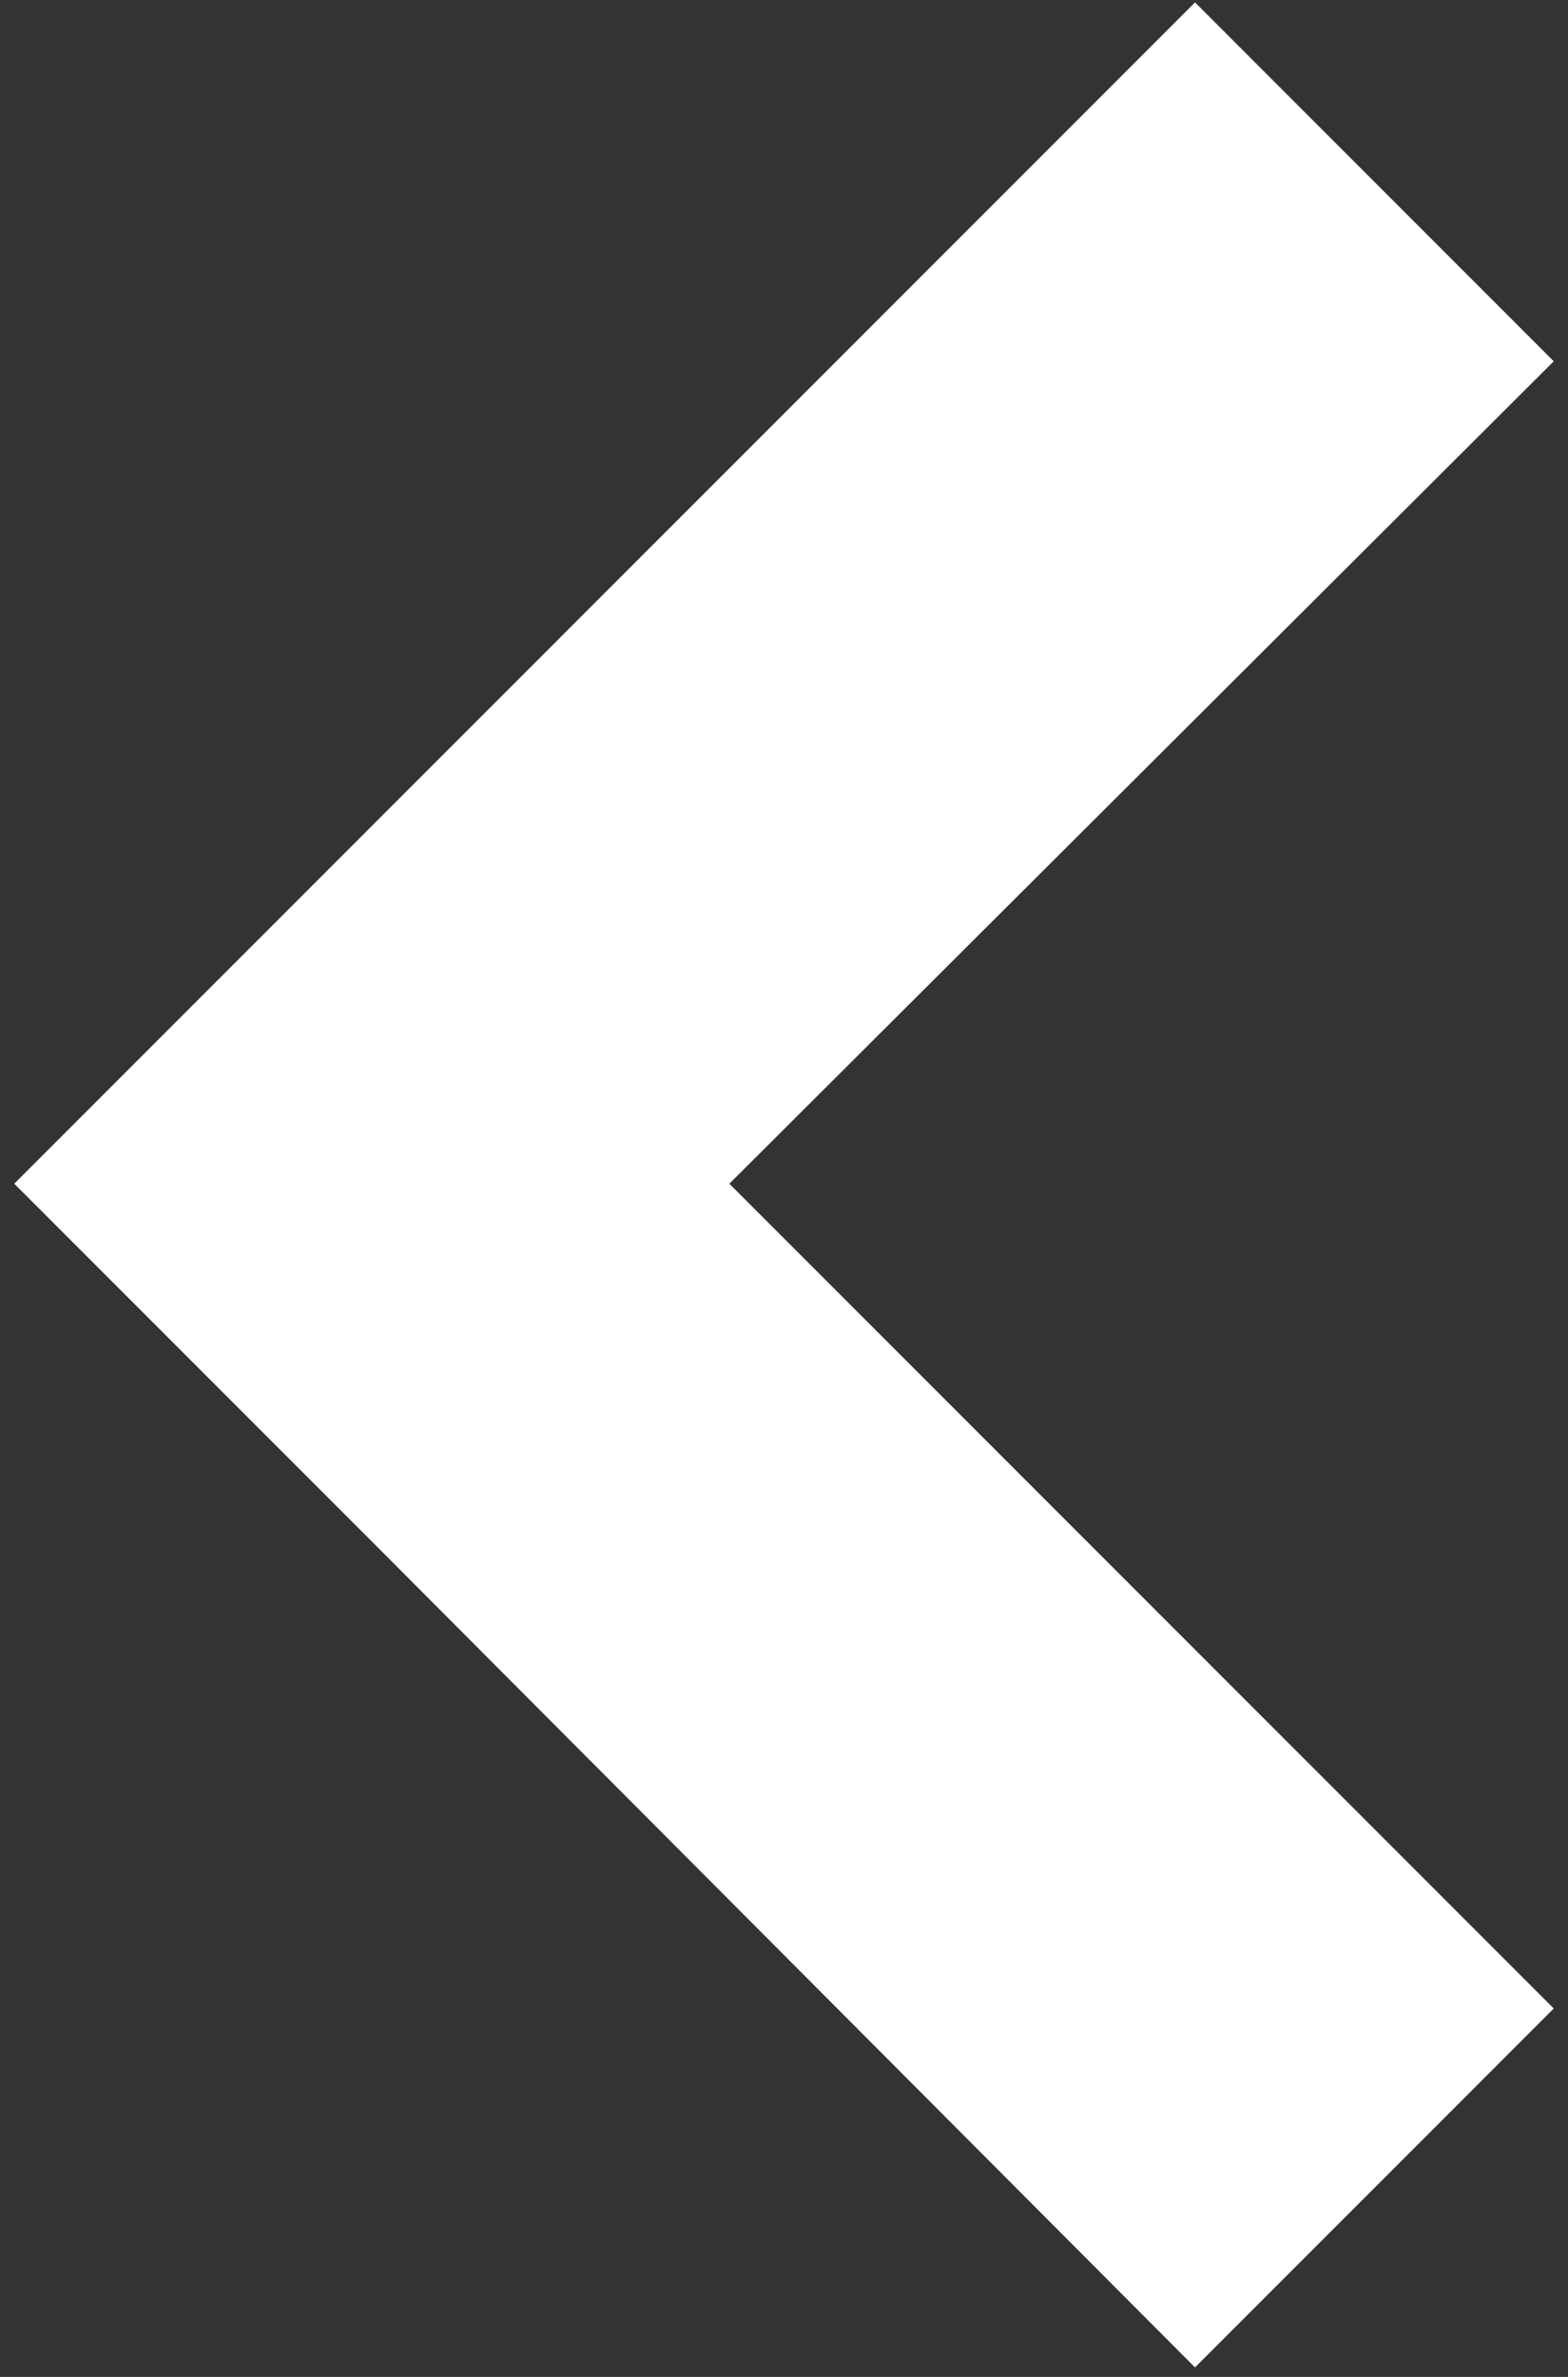 <svg width="66" height="100" viewBox="0 0 66 100" xmlns="http://www.w3.org/2000/svg"><rect x="0" y="0" width="66" height="100" fill="#333333" stroke="none"/><title>листалка</title><g id="Page-1" fill="#FFF" fill-rule="evenodd"><g id="листалка"><path id="Shape" d="M50.3 35.1L15.7 0.4 0.6 15.5 35.3 50.2 0.6 84.8 15.7 99.9 65.4 50.2z" transform="rotate(180 33 50)"/></g></g></svg>